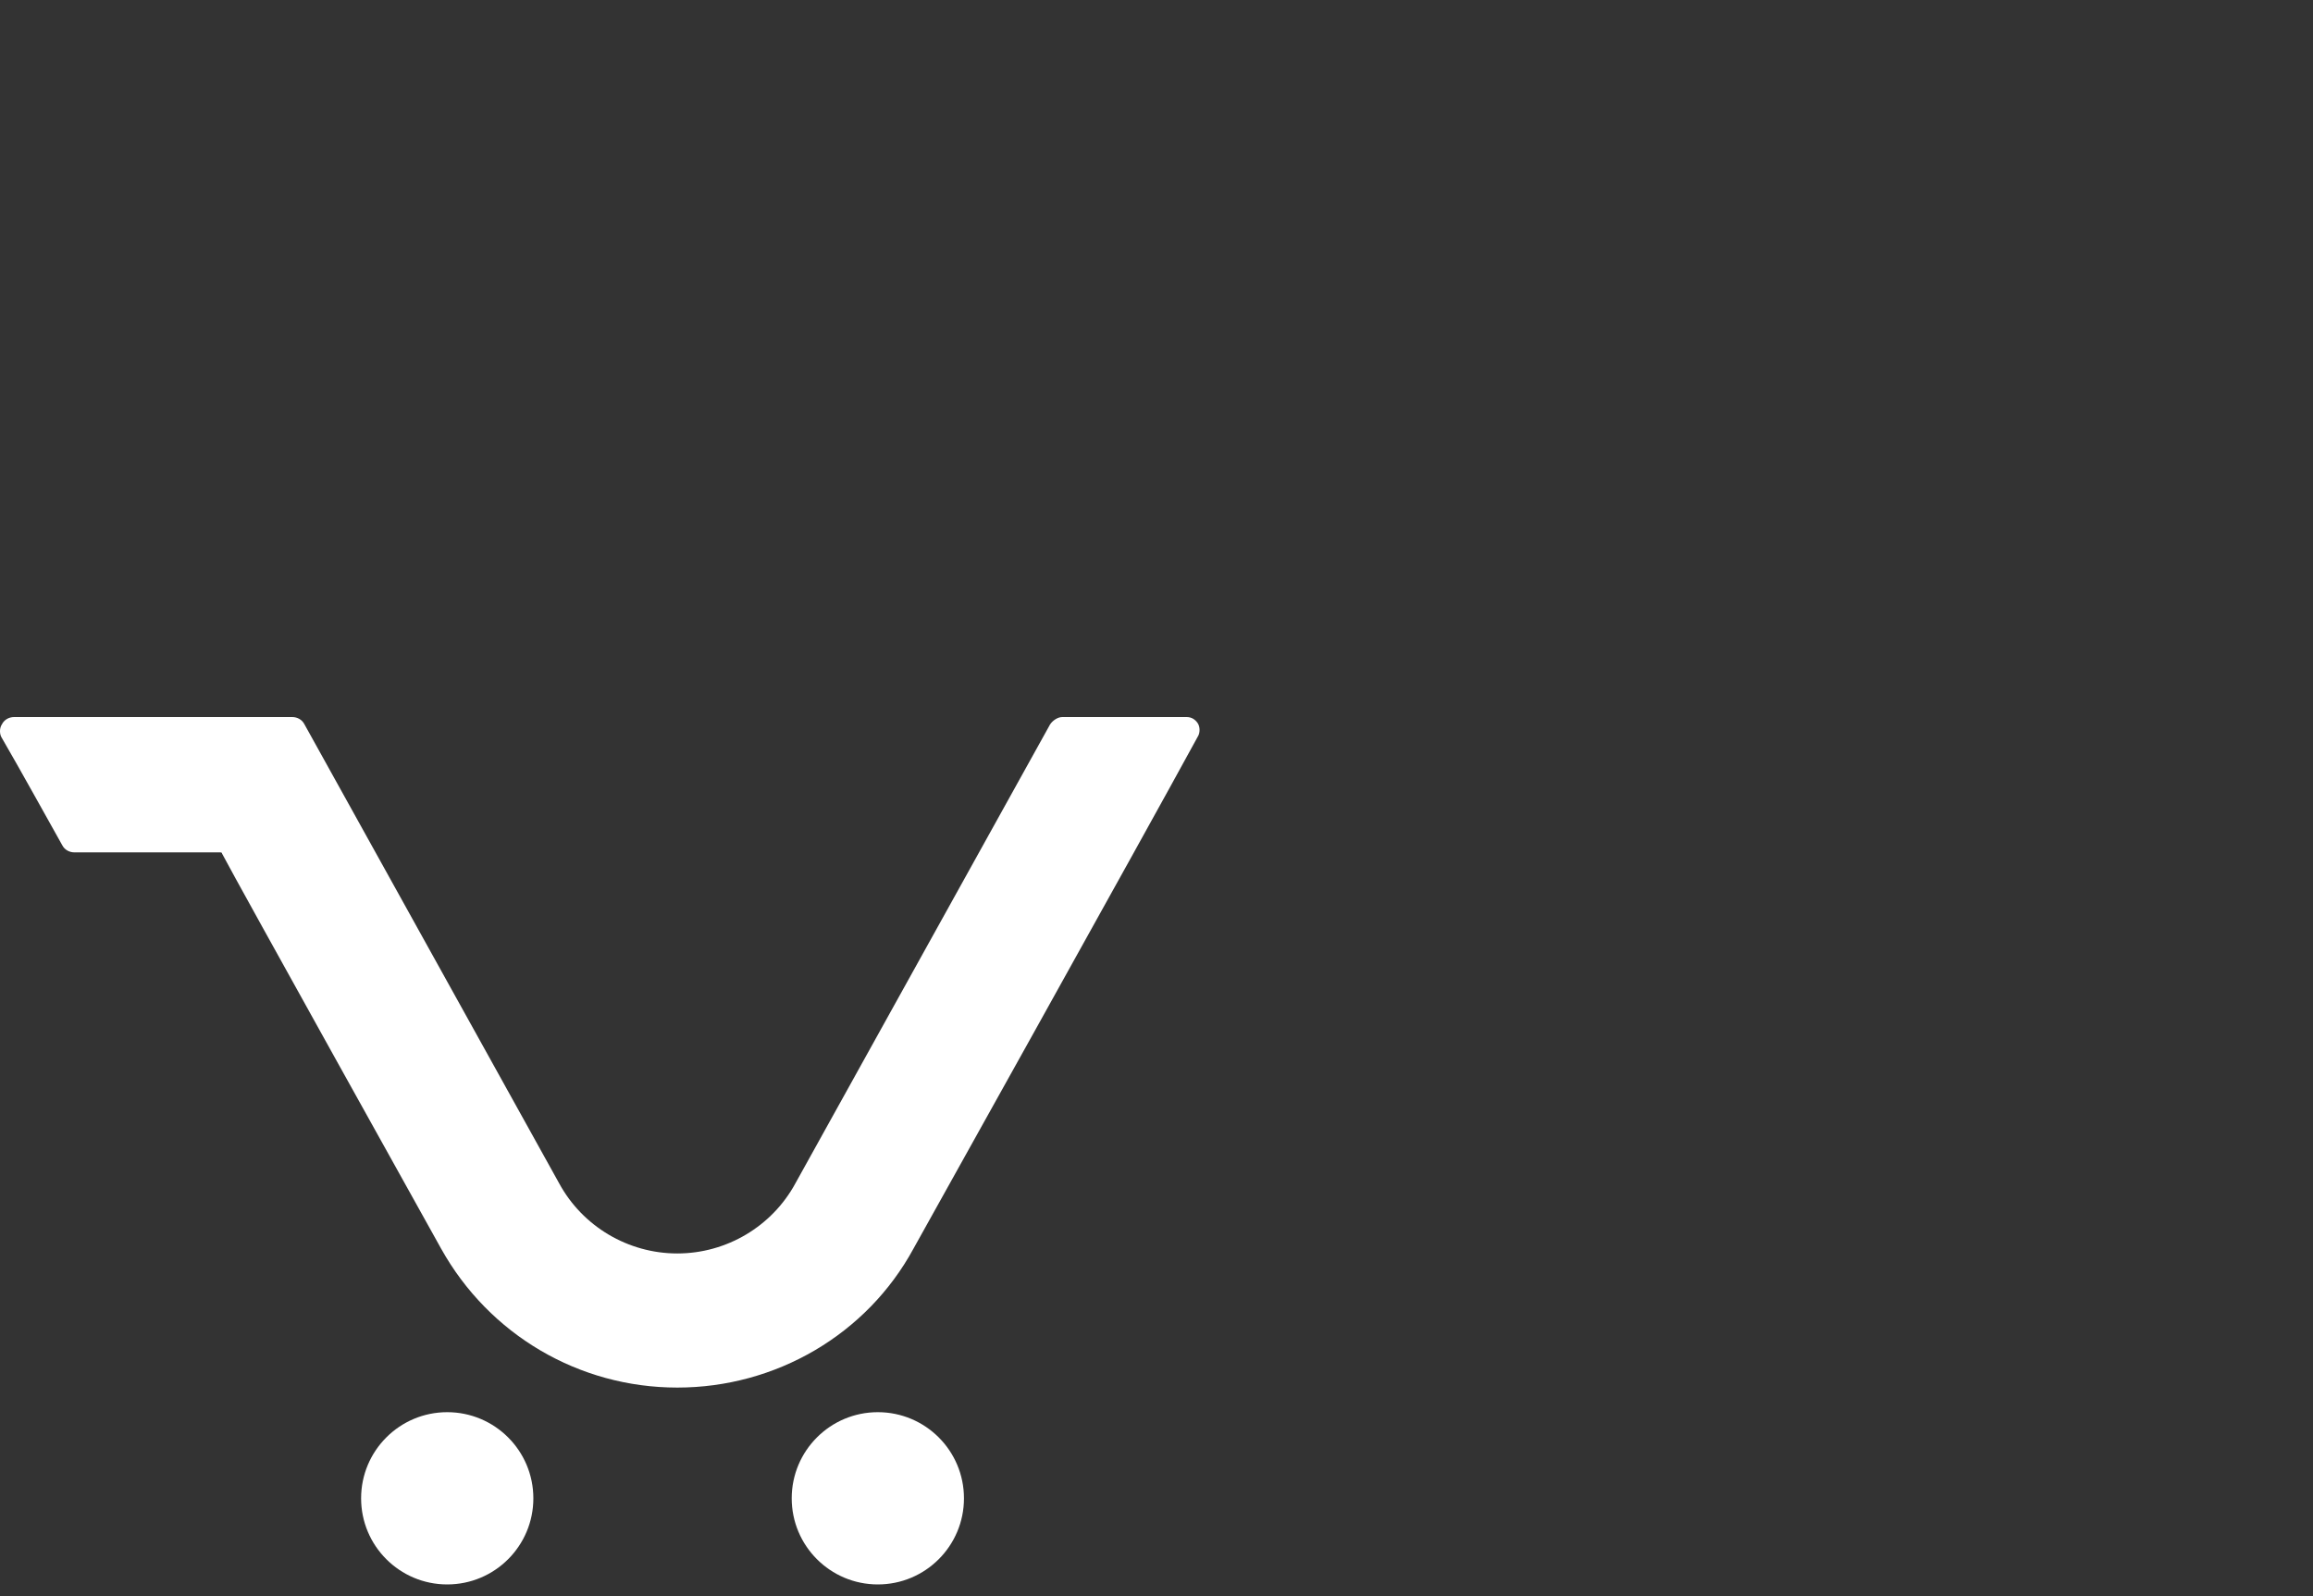<svg width="100" height="69" viewBox="0 0 100 69" fill="none" xmlns="http://www.w3.org/2000/svg">
<rect x="0" y="0" width="100" height="69" fill="#333333" stroke="none"/>
<path d="M37.952 68.5C40.009 68.5 41.676 66.833 41.676 64.777C41.676 62.72 40.009 61.053 37.952 61.053C35.896 61.053 34.229 62.72 34.229 64.777C34.229 66.833 35.896 68.5 37.952 68.5Z" fill="white"/>
<path d="M19.335 68.5C21.392 68.5 23.059 66.833 23.059 64.777C23.059 62.72 21.392 61.053 19.335 61.053C17.279 61.053 15.612 62.72 15.612 64.777C15.612 66.833 17.279 68.5 19.335 68.5Z" fill="white"/>
<path fill-rule="evenodd" clip-rule="evenodd" d="M51.303 31C51.516 31 51.675 31.106 51.782 31.266C51.888 31.425 51.888 31.692 51.782 31.851C49.495 36.053 39.495 53.979 39.495 53.979C37.473 57.702 33.537 59.989 29.282 59.989C25.027 59.989 21.144 57.702 19.069 53.979C19.069 53.979 10.239 38.128 9.601 36.904C9.601 36.851 9.548 36.851 9.495 36.851C8.803 36.851 4.495 36.851 3.218 36.851C3.005 36.851 2.793 36.745 2.686 36.532C2.207 35.681 0.824 33.181 0.08 31.904C-0.027 31.745 -0.027 31.479 0.08 31.319C0.186 31.106 0.399 31 0.612 31C2.473 31 11.303 31 12.633 31C12.846 31 13.059 31.106 13.165 31.319C14.548 33.819 24.175 51.16 24.175 51.16C25.186 53.021 27.154 54.191 29.282 54.191C31.41 54.191 33.378 53.021 34.388 51.16C34.388 51.16 44.016 33.819 45.399 31.319C45.505 31.16 45.718 31 45.931 31H51.303V31Z" fill="white"/>
<rect opacity="0.2" x="39" width="61" height="61"/>
</svg>
